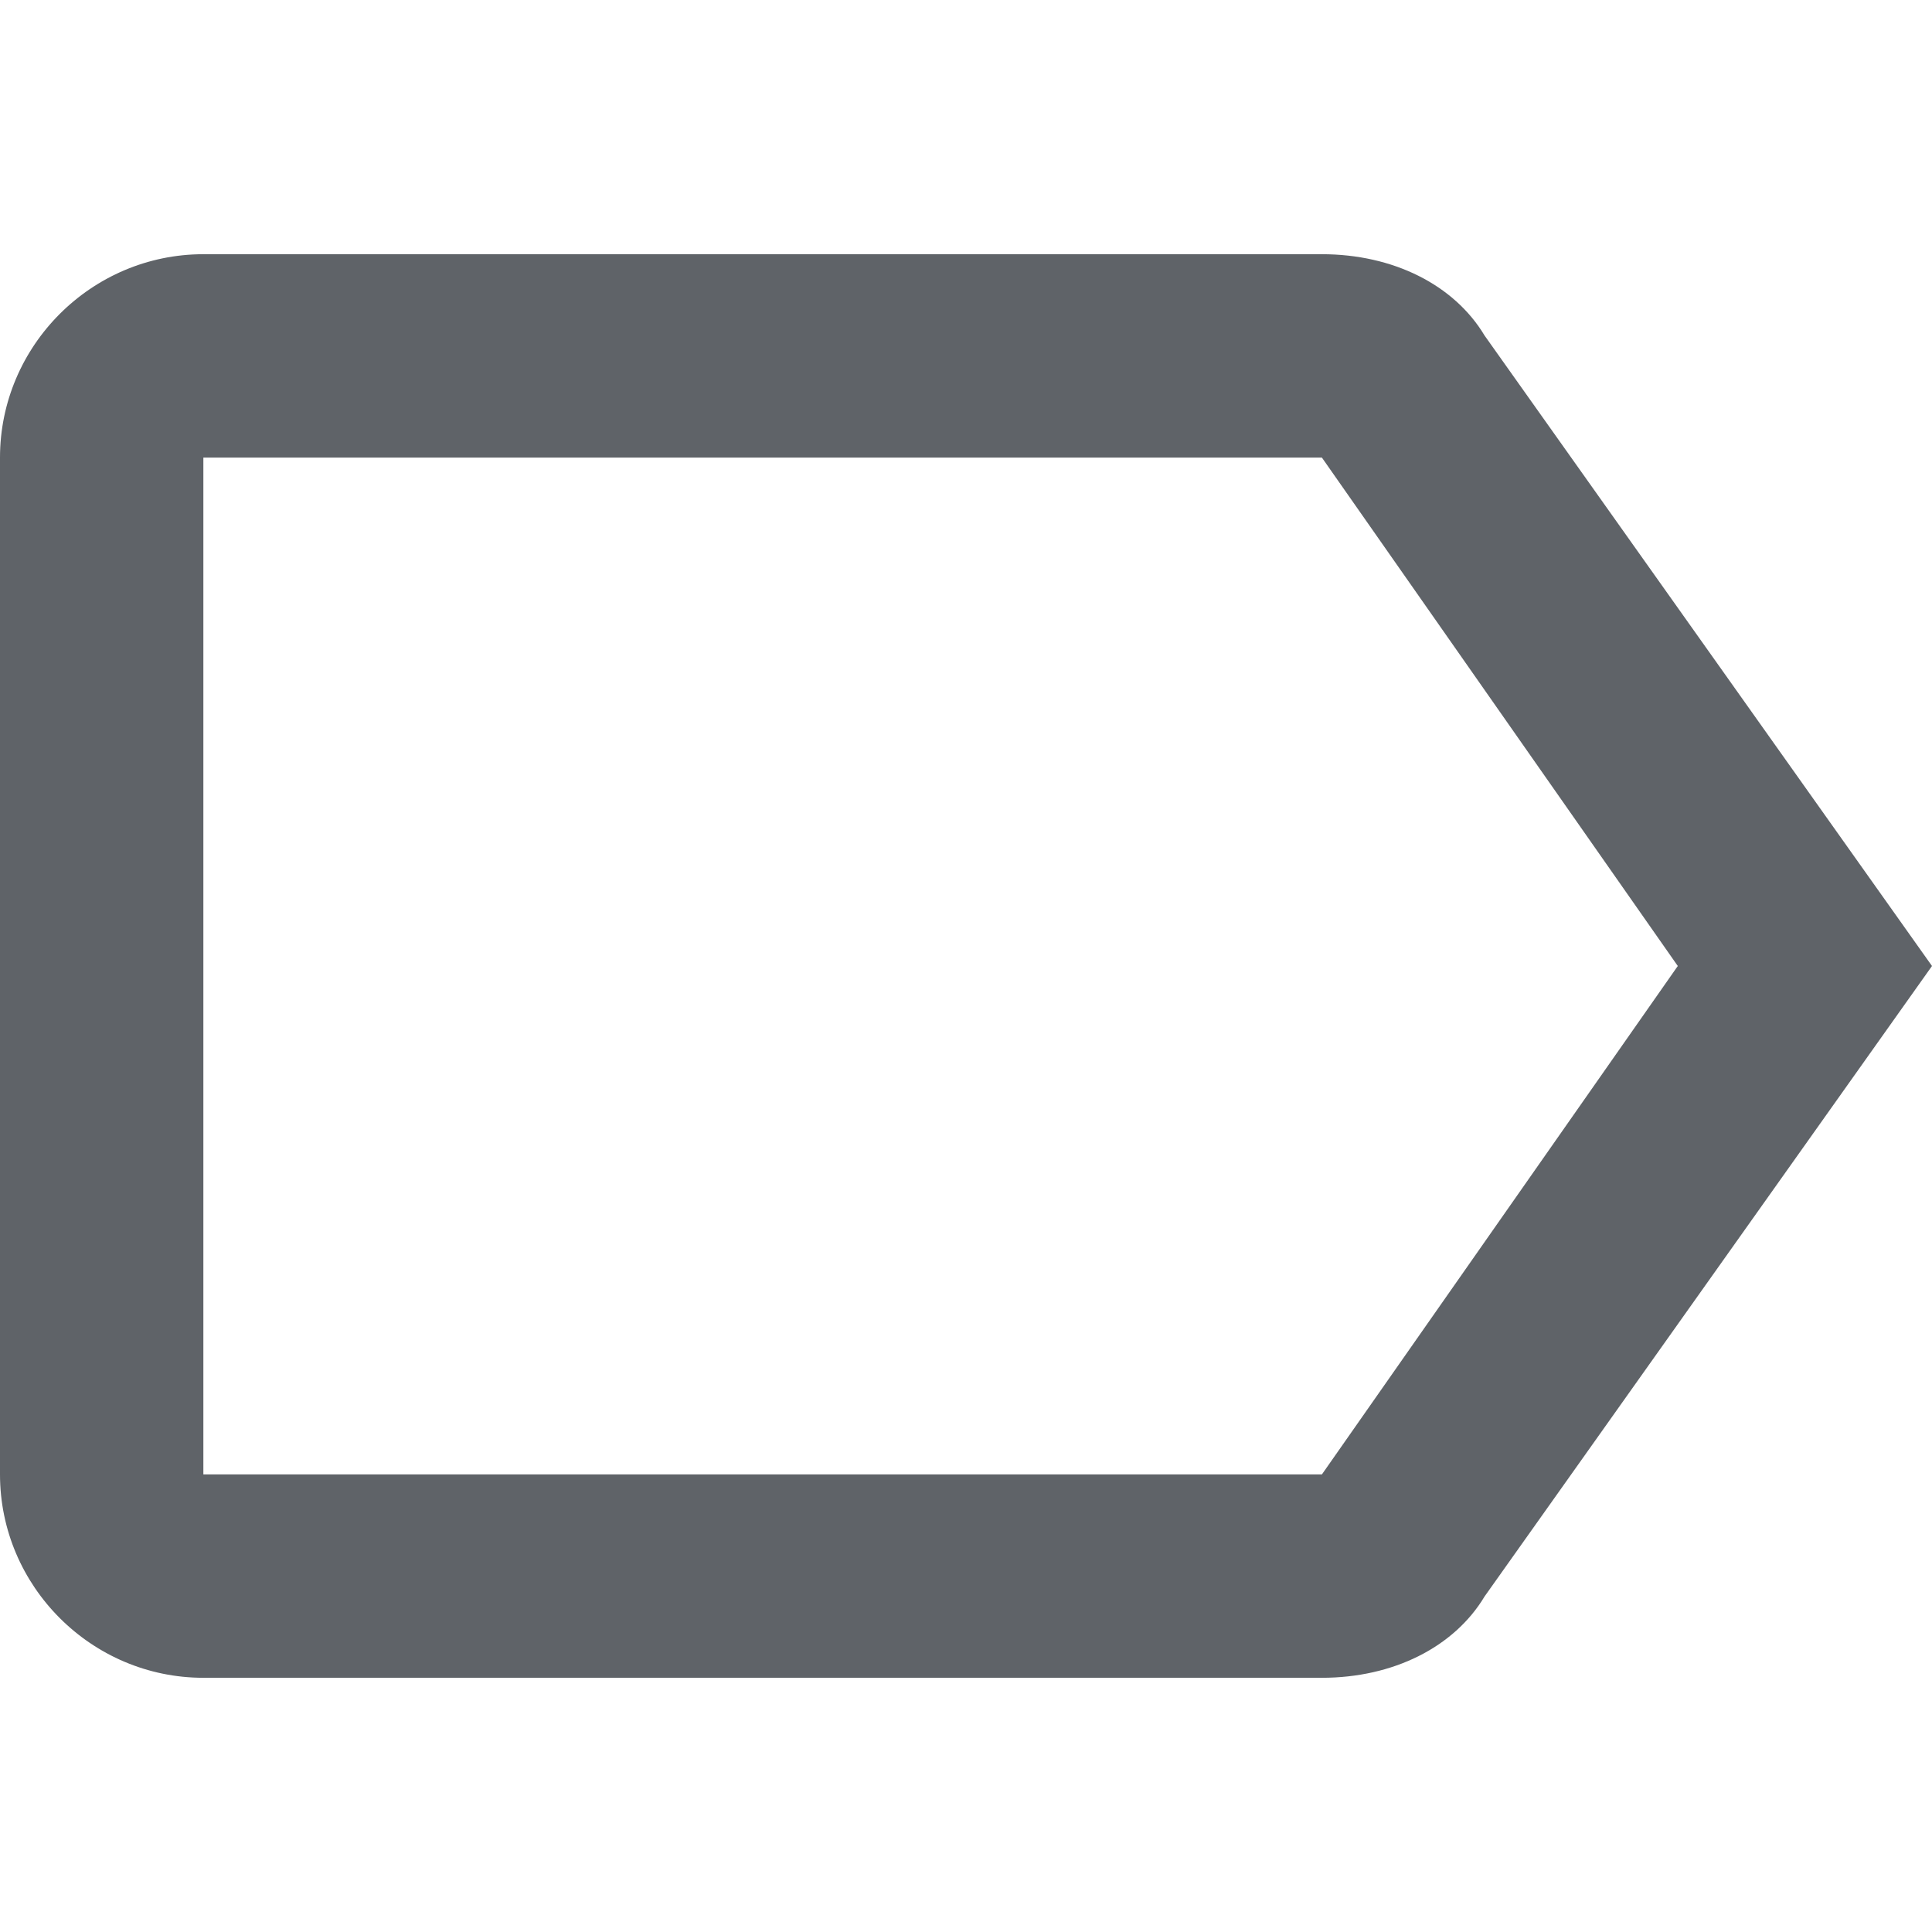 <?xml version="1.0"?>
<svg xmlns="http://www.w3.org/2000/svg" xmlns:xlink="http://www.w3.org/1999/xlink" version="1.1" id="Capa_1" x="0px" y="0px" width="512px" height="512px" viewBox="0 0 484.5 484.5" style="enable-background:new 0 0 484.5 484.5;" xml:space="preserve" class=""><g><g>
	<g id="label-outline">
		<path d="M372.3,84.15c-7.649-12.75-22.95-20.4-40.8-20.4H51c-28.05,0-51,22.95-51,51v255c0,28.05,22.95,51,51,51h280.5    c17.85,0,33.15-7.65,40.8-20.4l112.2-158.1L372.3,84.15z M331.5,369.75H51v-255h280.5l89.25,127.5L331.5,369.75z" data-original="#000000" class="active-path" data-old_color="#000000" fill="#5F6368"/>
	</g>
</g></g> </svg>
